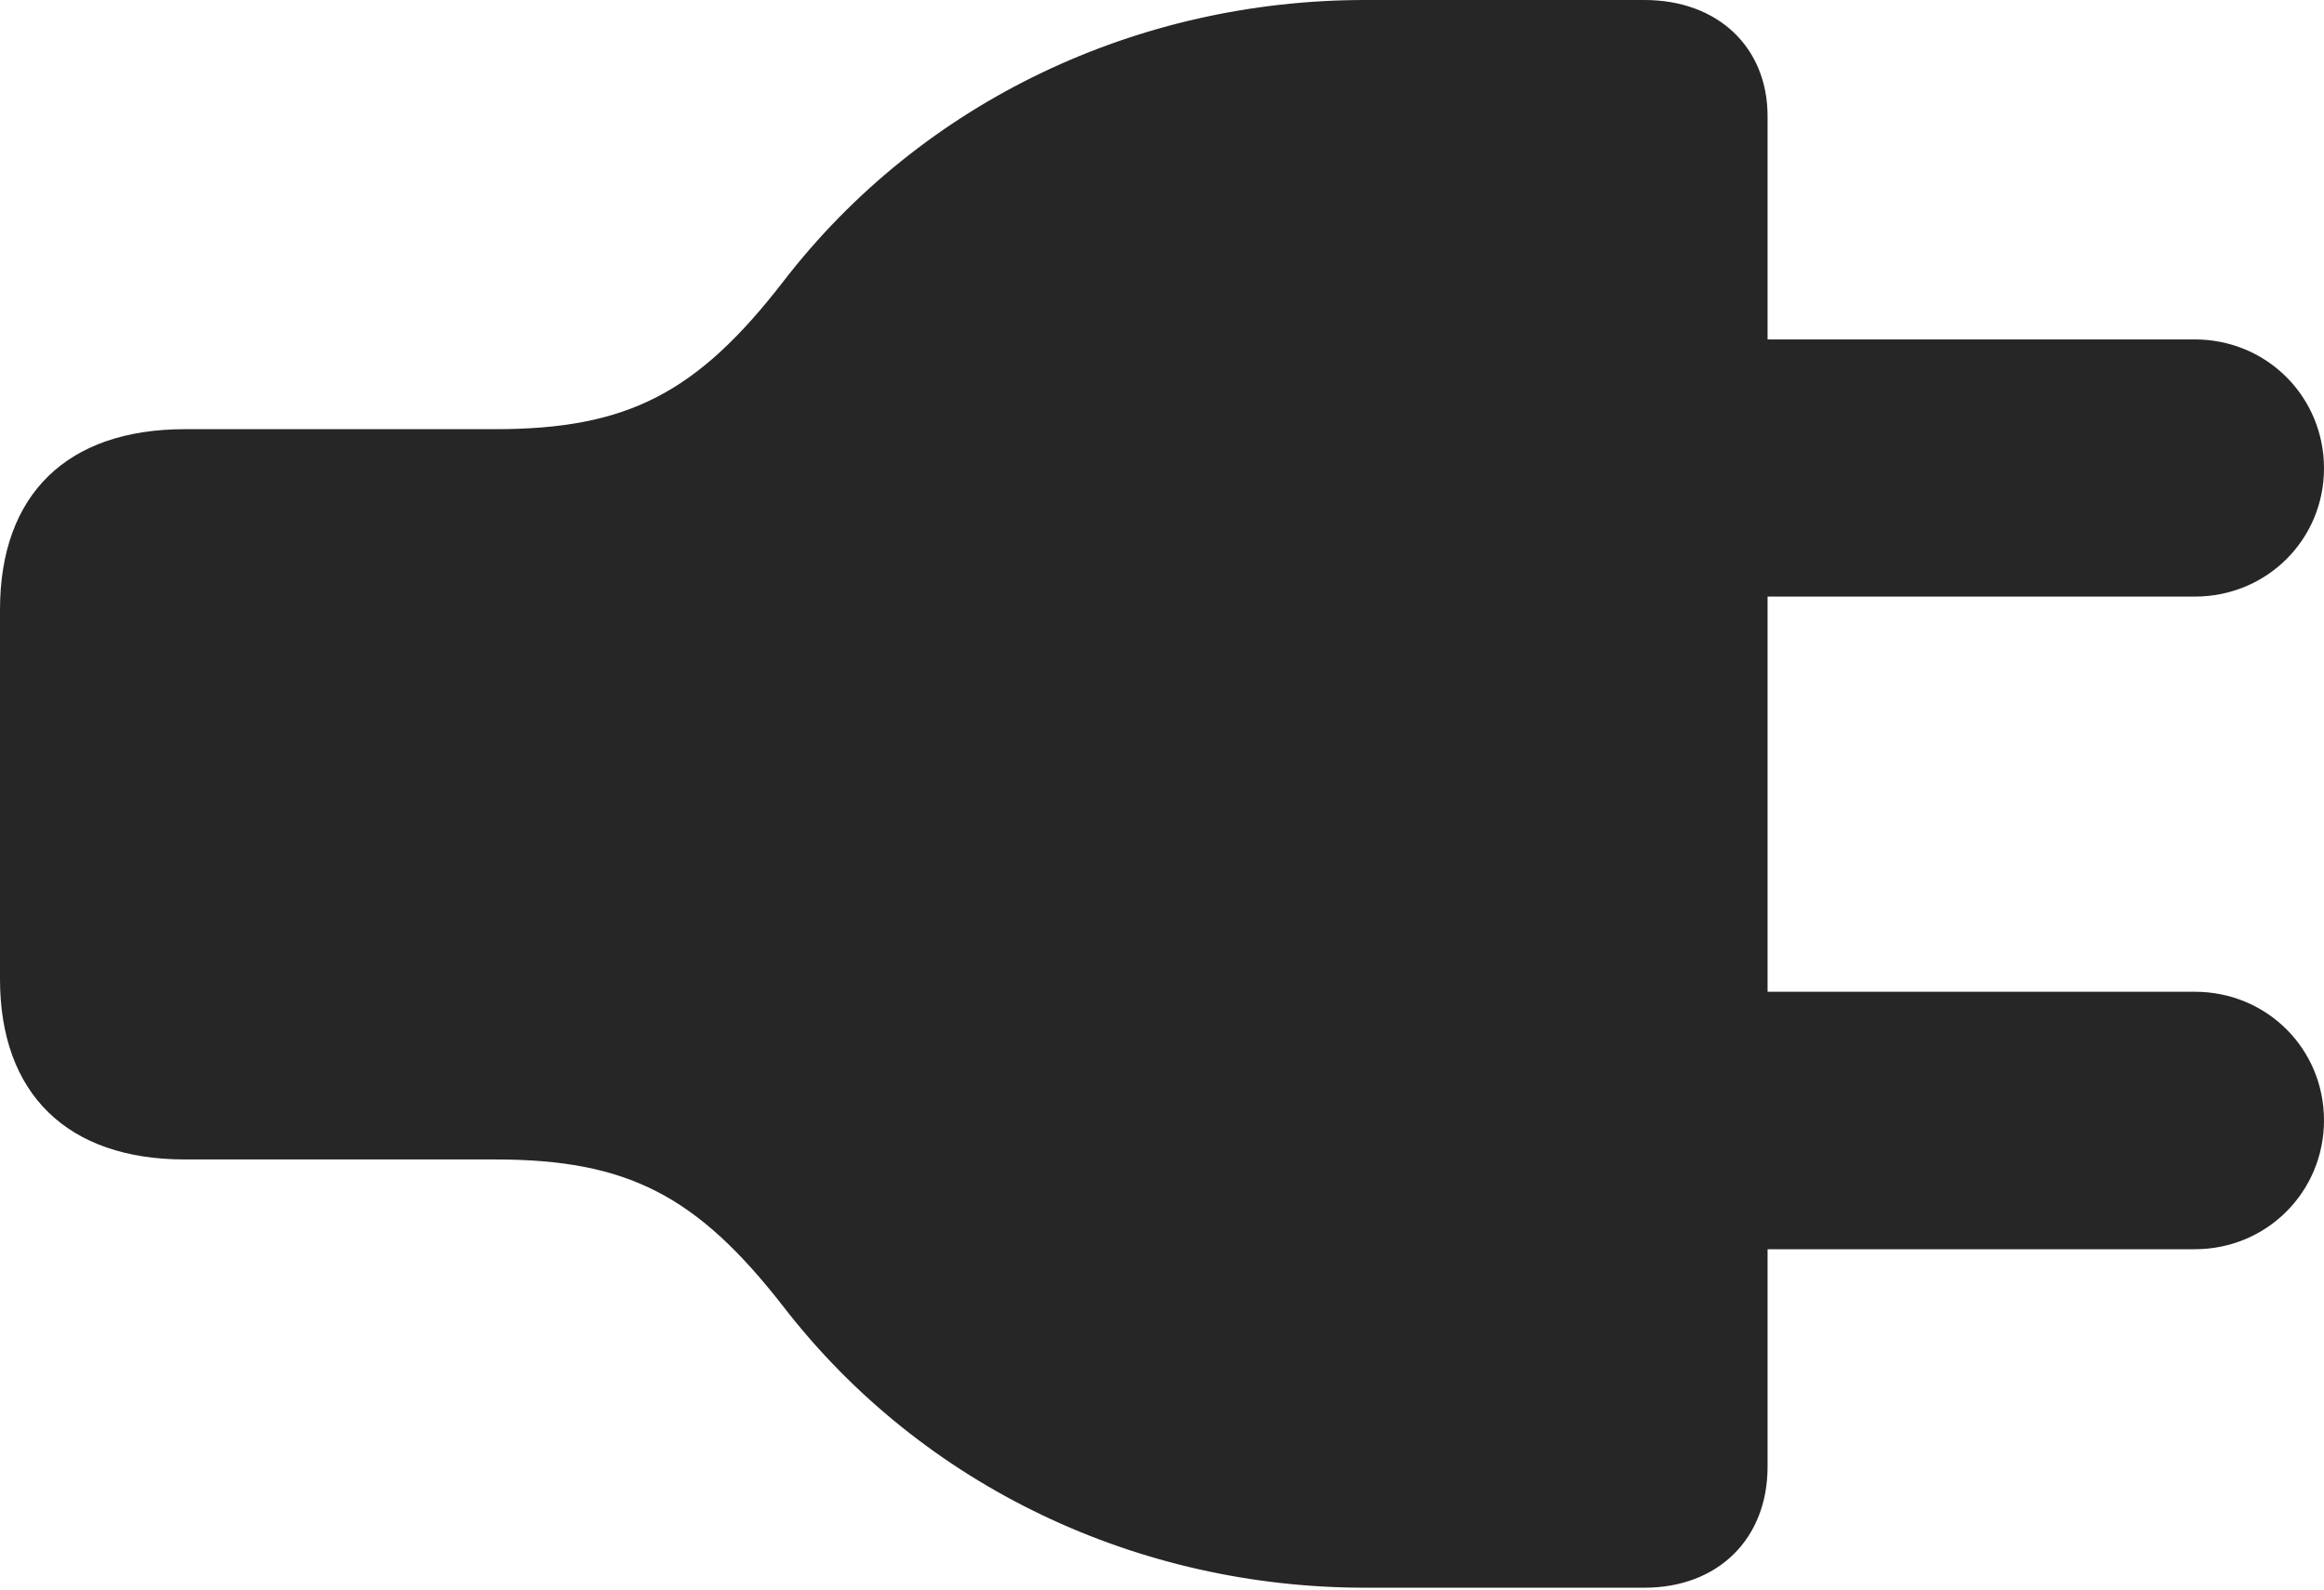 <?xml version="1.0" encoding="UTF-8"?>
<!--Generator: Apple Native CoreSVG 232.5-->
<!DOCTYPE svg
PUBLIC "-//W3C//DTD SVG 1.1//EN"
       "http://www.w3.org/Graphics/SVG/1.1/DTD/svg11.dtd">
<svg version="1.1" xmlns="http://www.w3.org/2000/svg" xmlns:xlink="http://www.w3.org/1999/xlink" width="120.627" height="82.487">
 <g>
  <rect height="82.487" opacity="0" width="120.627" x="0" y="0"/>
  <path d="M0 50.803C0 56.756 3.491 60.167 9.59 60.167L25.709 60.167C32.58 60.167 36.176 62.046 40.646 67.783C47.912 77.189 59.127 82.39 70.855 82.39L85.355 82.39C89.168 82.39 91.746 79.861 91.746 76.108L91.746 6.033C91.746 2.453 89.168 0 85.355 0L70.855 0C59.127 0 47.912 5.186 40.646 14.622C36.176 20.392 32.58 22.271 25.709 22.271L9.59 22.271C3.491 22.271 0 25.649 0 31.636ZM87.902 30.958L113.923 30.958C117.663 30.958 120.627 27.994 120.627 24.303C120.627 20.596 117.663 17.614 113.923 17.614L87.902 17.614ZM87.902 64.825L113.923 64.825C117.663 64.825 120.627 61.842 120.627 58.136C120.627 54.429 117.663 51.465 113.923 51.465L87.902 51.465Z" fill="#000000" fill-opacity="0.85"/>
 </g>
</svg>

